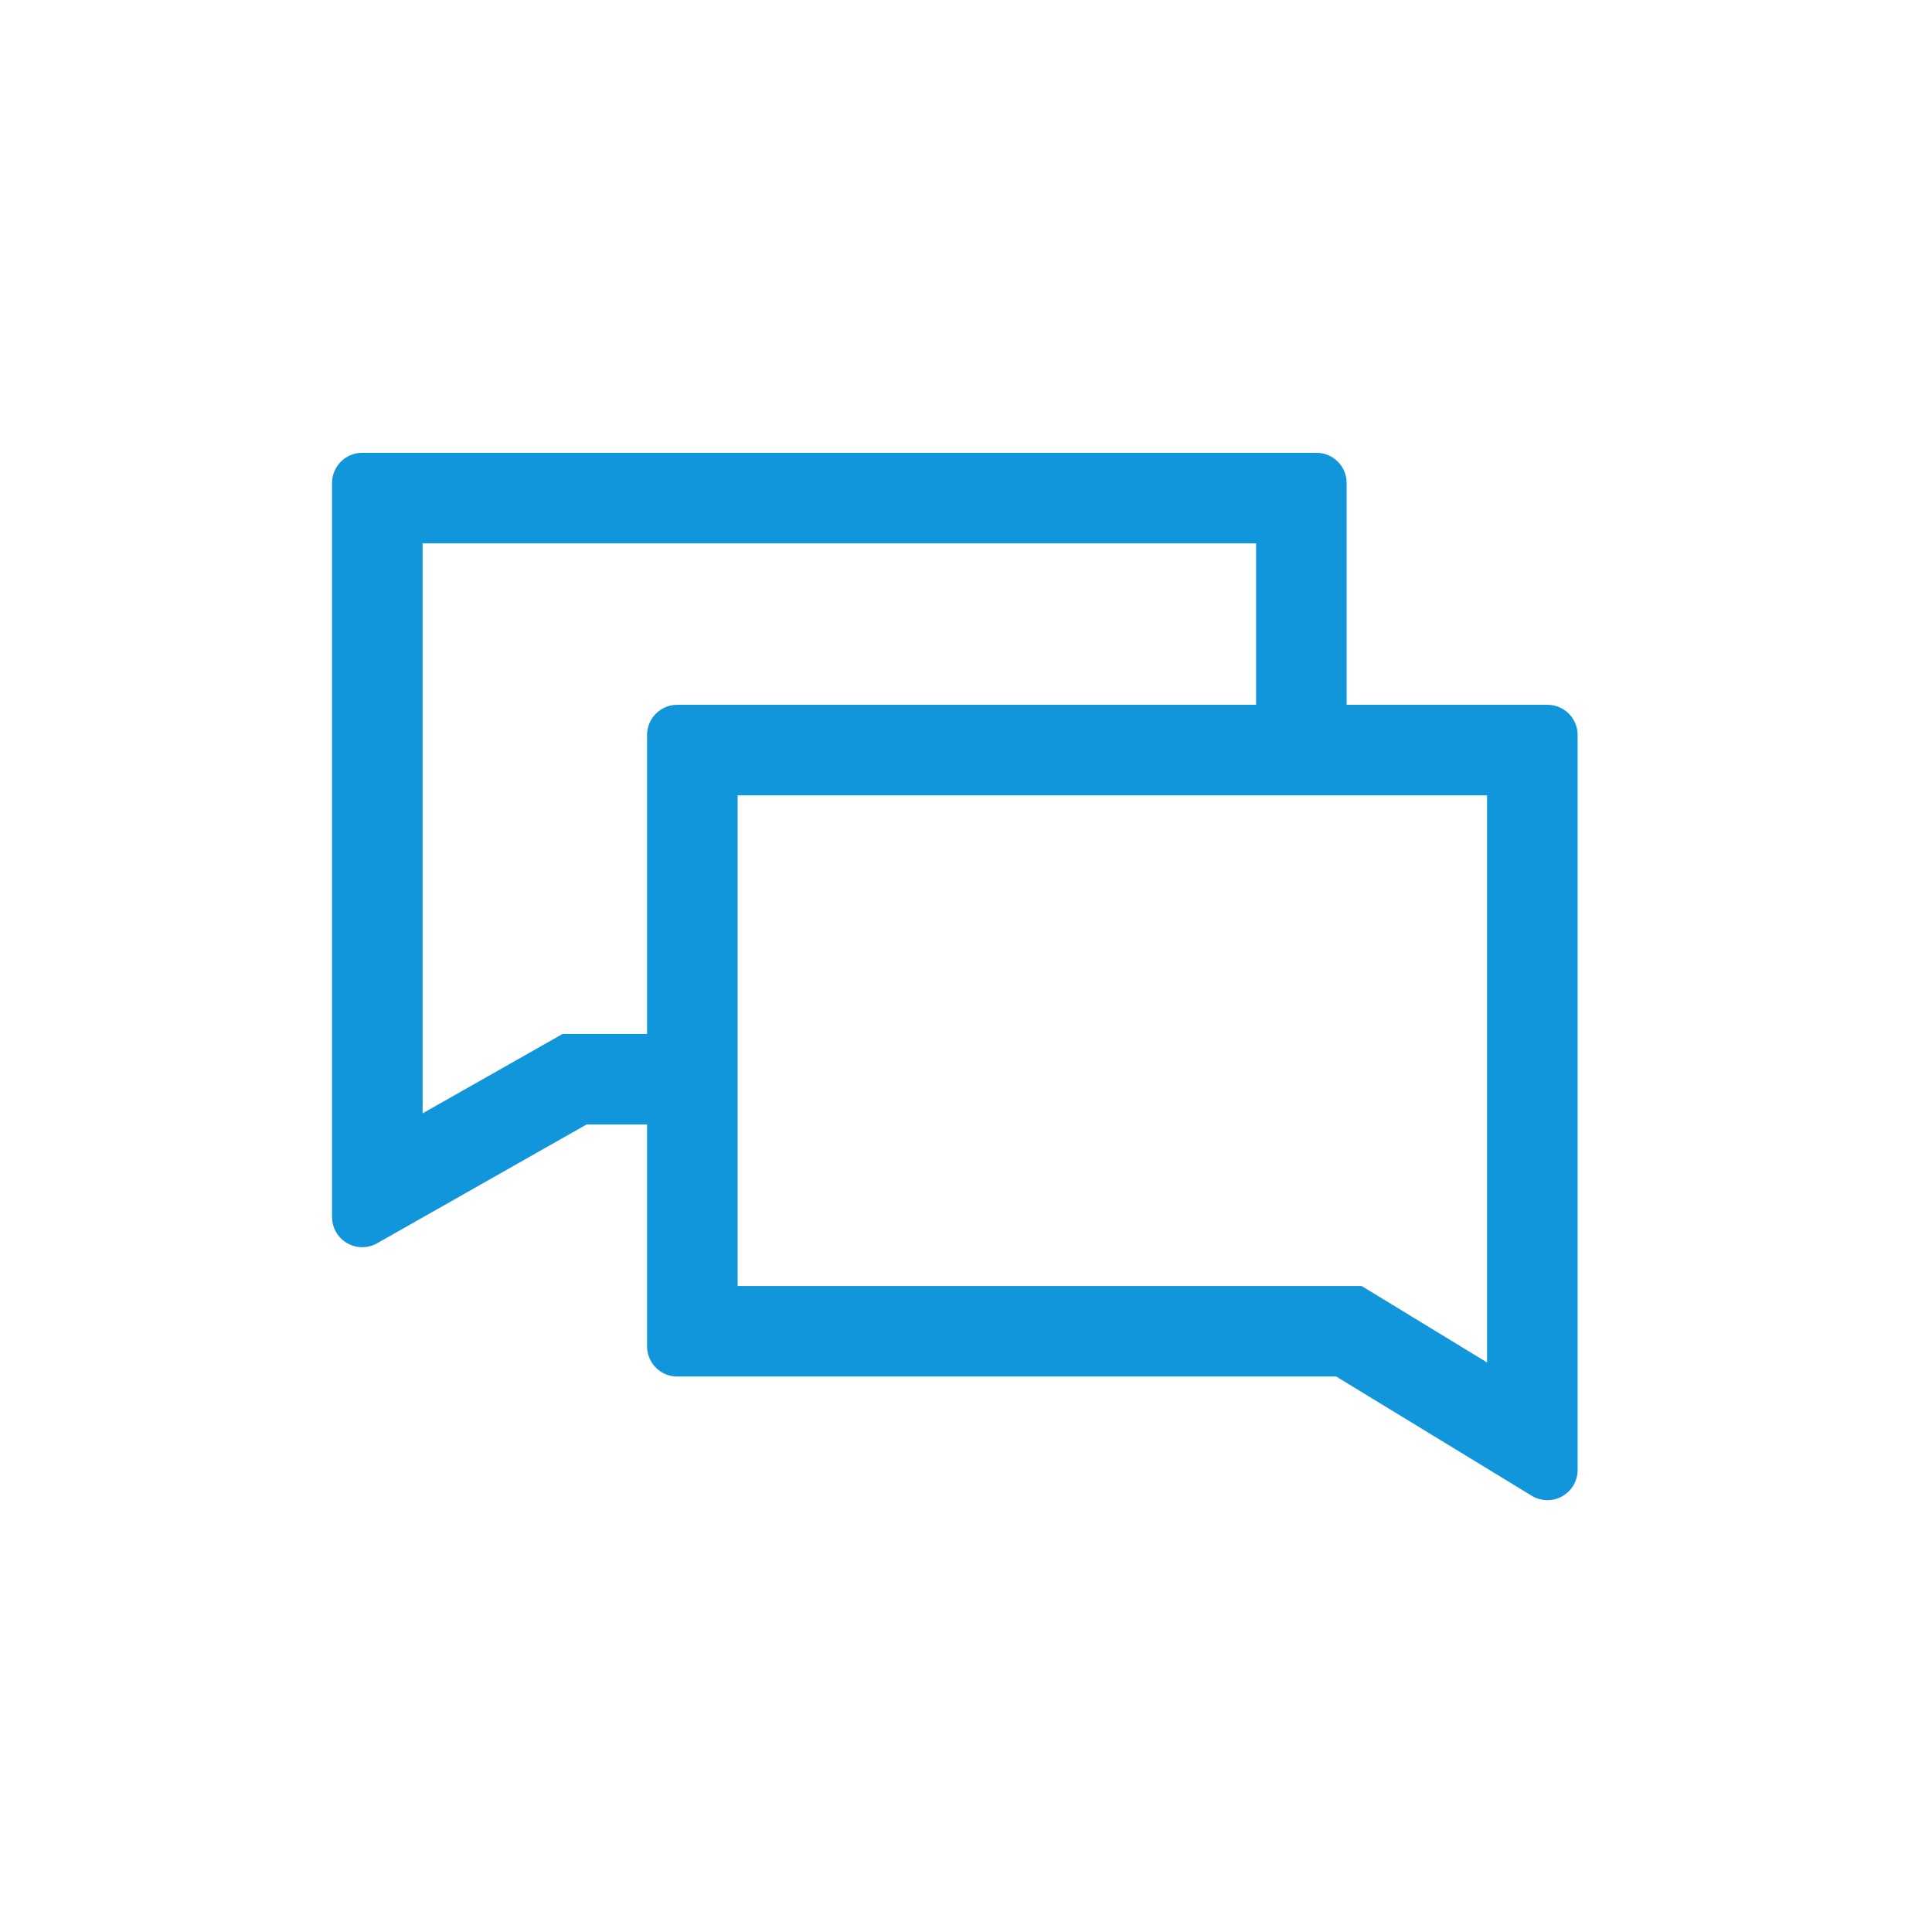 <?xml version="1.0" standalone="no"?><!DOCTYPE svg PUBLIC "-//W3C//DTD SVG 1.1//EN" "http://www.w3.org/Graphics/SVG/1.1/DTD/svg11.dtd"><svg class="icon" width="32px" height="32.00px" viewBox="0 0 1024 1024" version="1.1" xmlns="http://www.w3.org/2000/svg"><path fill="#1296db" d="M342.96 596.032h-32.112l-110.96 62.928a16 16 0 0 1-23.888-13.92V256a16 16 0 0 1 16-16h505.744a16 16 0 0 1 16 16v117.568h106.432a16 16 0 0 1 16 16v389.552a16 16 0 0 1-24.32 13.664l-103.648-63.2H358.96a16 16 0 0 1-16-16v-117.552z m0-48v-158.464a16 16 0 0 1 16-16h306.784V288H224v302.096l74.176-42.08h44.784z m48 133.568h330.72l66.496 40.528V421.568H390.96V681.6z" /></svg>